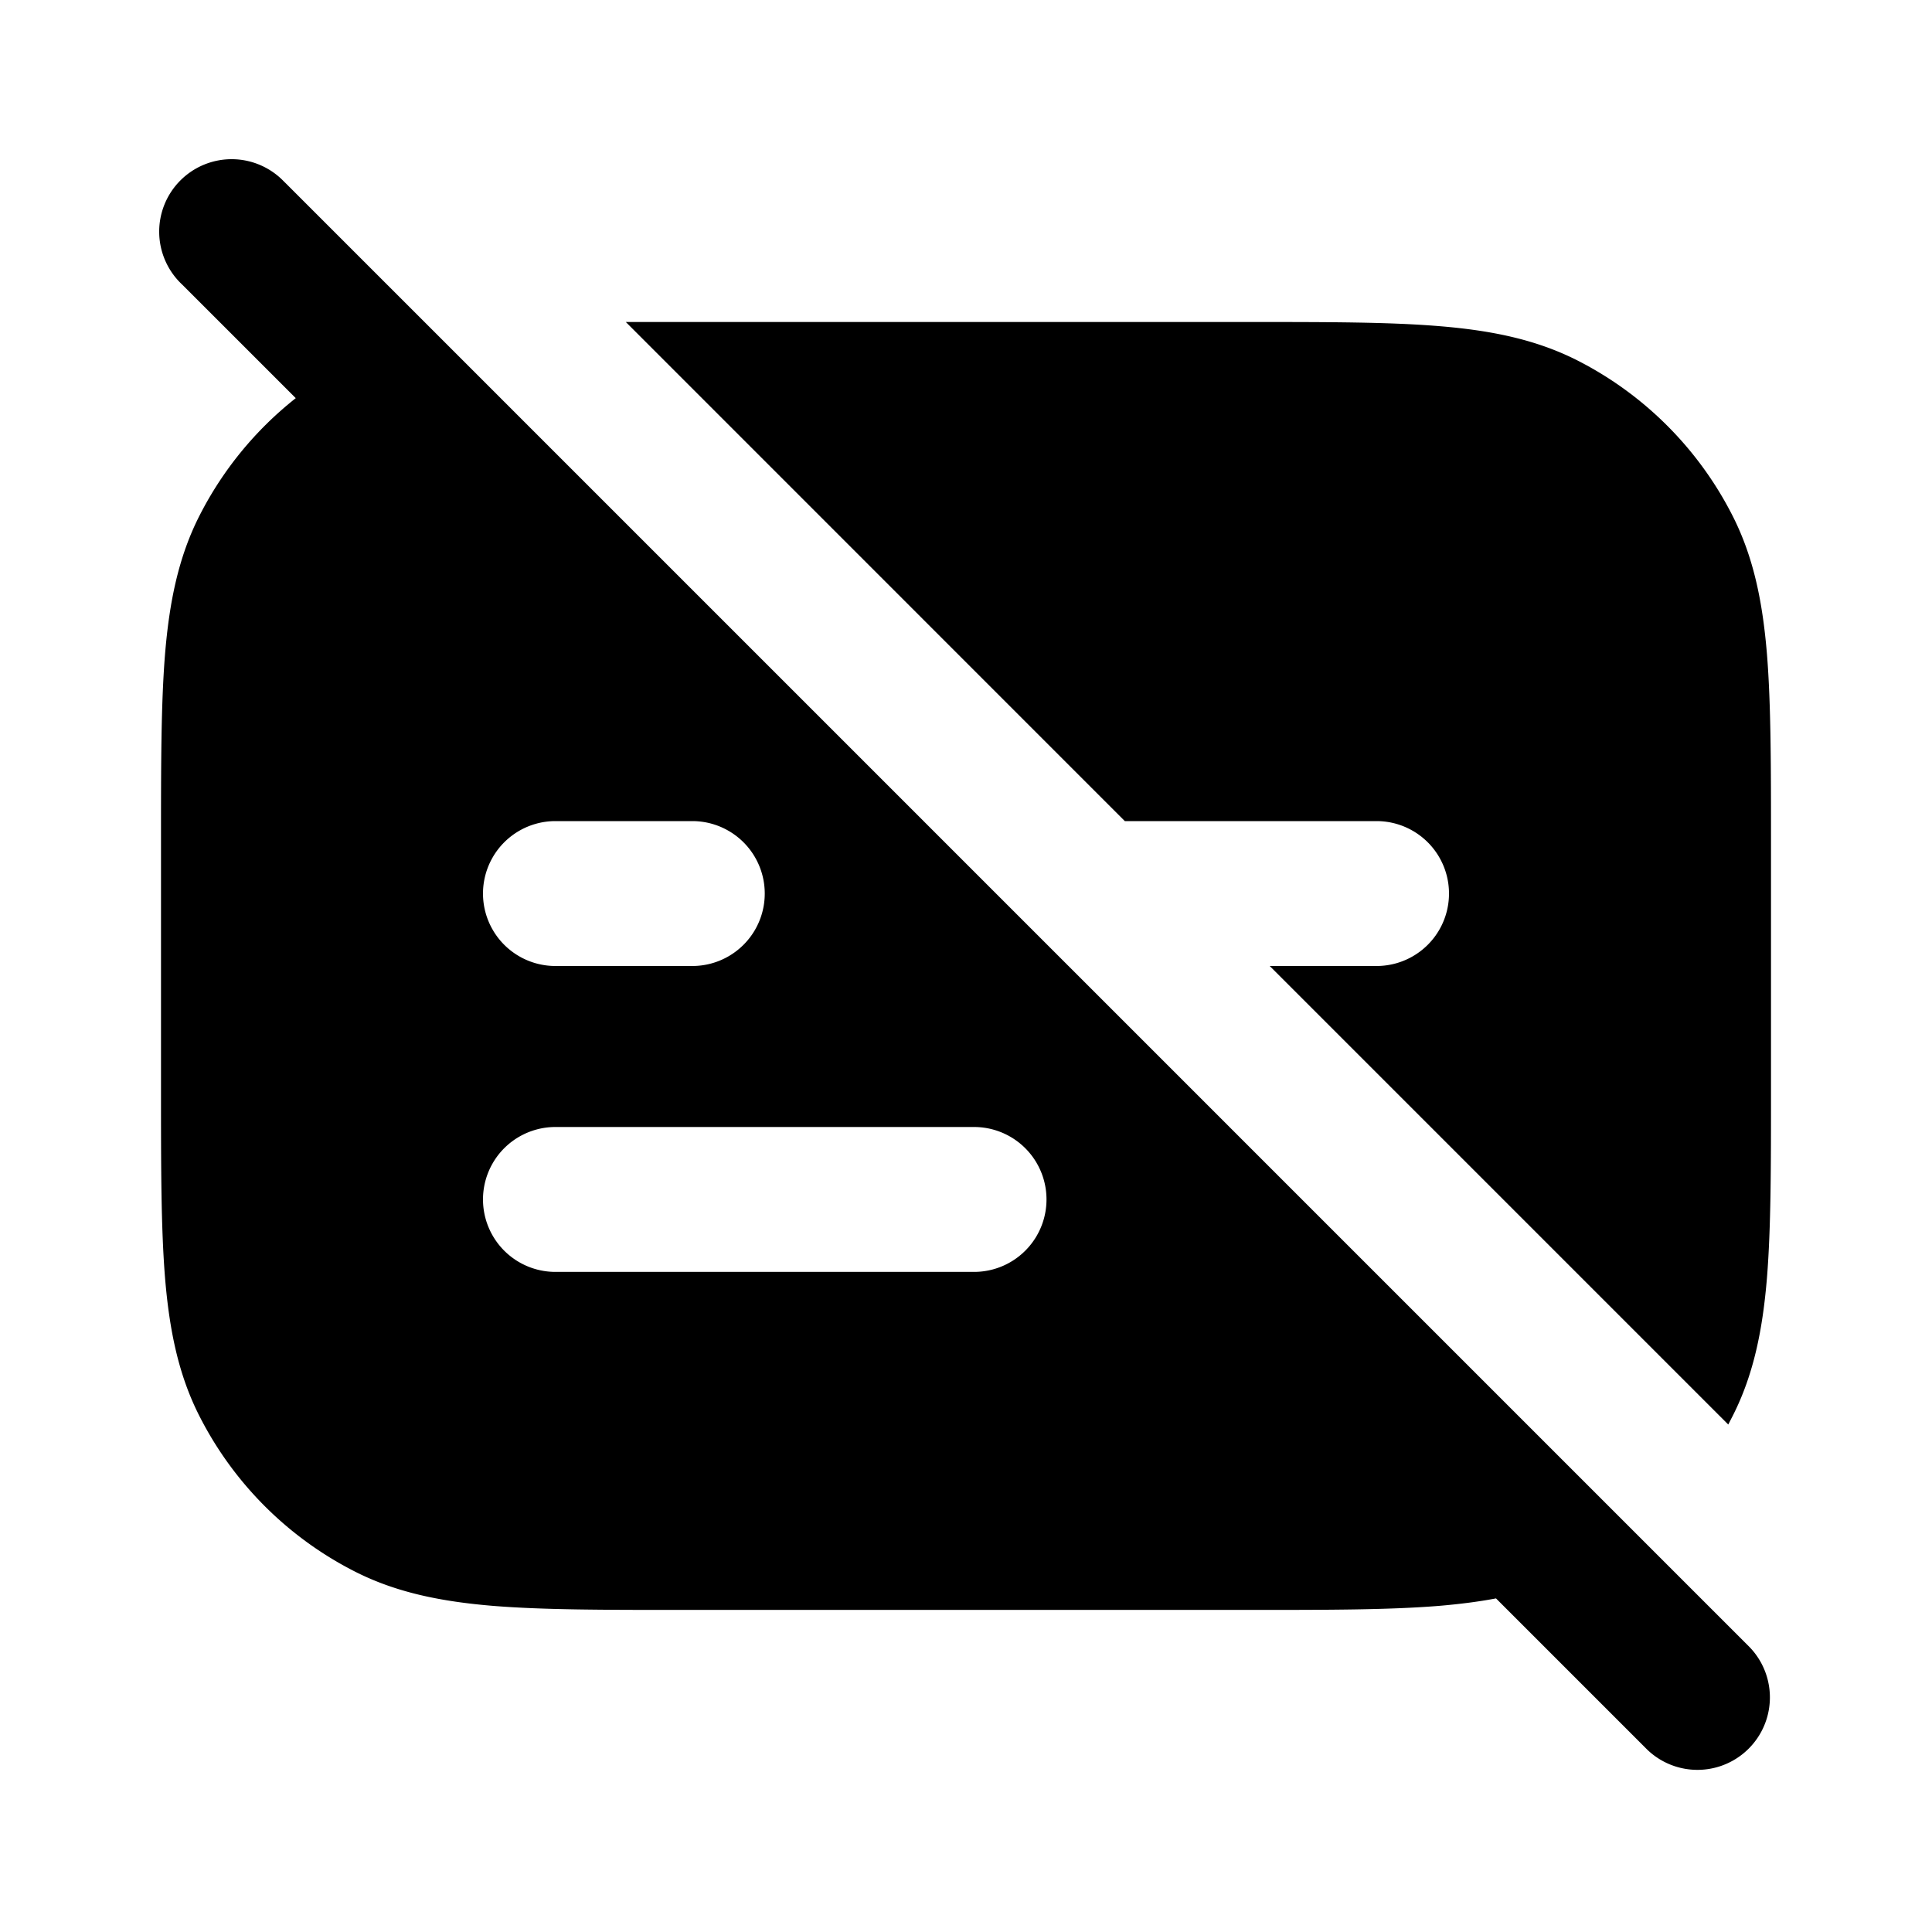 <svg xmlns="http://www.w3.org/2000/svg" width="24" height="24" fill="currentColor" viewBox="0 0 24 24"><path fill-rule="evenodd" d="M3.536 2.264a.9.9 0 1 0-1.272 1.272l1.41 1.41A4.4 4.4 0 0 0 2.48 6.402c-.267.523-.377 1.087-.43 1.726C2 8.748 2 9.514 2 10.46v3.077c0 .948 0 1.713.05 2.334.053.64.163 1.203.43 1.725a4.4 4.4 0 0 0 1.922 1.923c.523.267 1.087.377 1.726.43.62.05 1.386.05 2.333.05h7.077c.948 0 1.714 0 2.334-.05.248-.021.485-.05.712-.093l1.88 1.88a.9.9 0 0 0 1.272-1.273l-18.2-18.2ZM6.9 14a.9.9 0 1 0 0 1.8h5.2a.9.9 0 1 0 0-1.8H6.9Zm0-3.8a.9.9 0 1 0 0 1.8h1.7a.9.9 0 0 0 0-1.8H6.9Z" clip-rule="evenodd"/><path d="m15.773 12 5.696 5.696.051-.099c.267-.522.377-1.086.43-1.725.05-.62.05-1.386.05-2.334v-3.077c0-.947 0-1.713-.05-2.333-.053-.64-.163-1.203-.43-1.726a4.4 4.4 0 0 0-1.922-1.923c-.523-.266-1.087-.376-1.726-.428C17.252 4 16.486 4 15.538 4H7.774l6.199 6.2H17.1a.9.9 0 1 1 0 1.8h-1.327Z"/></svg>
